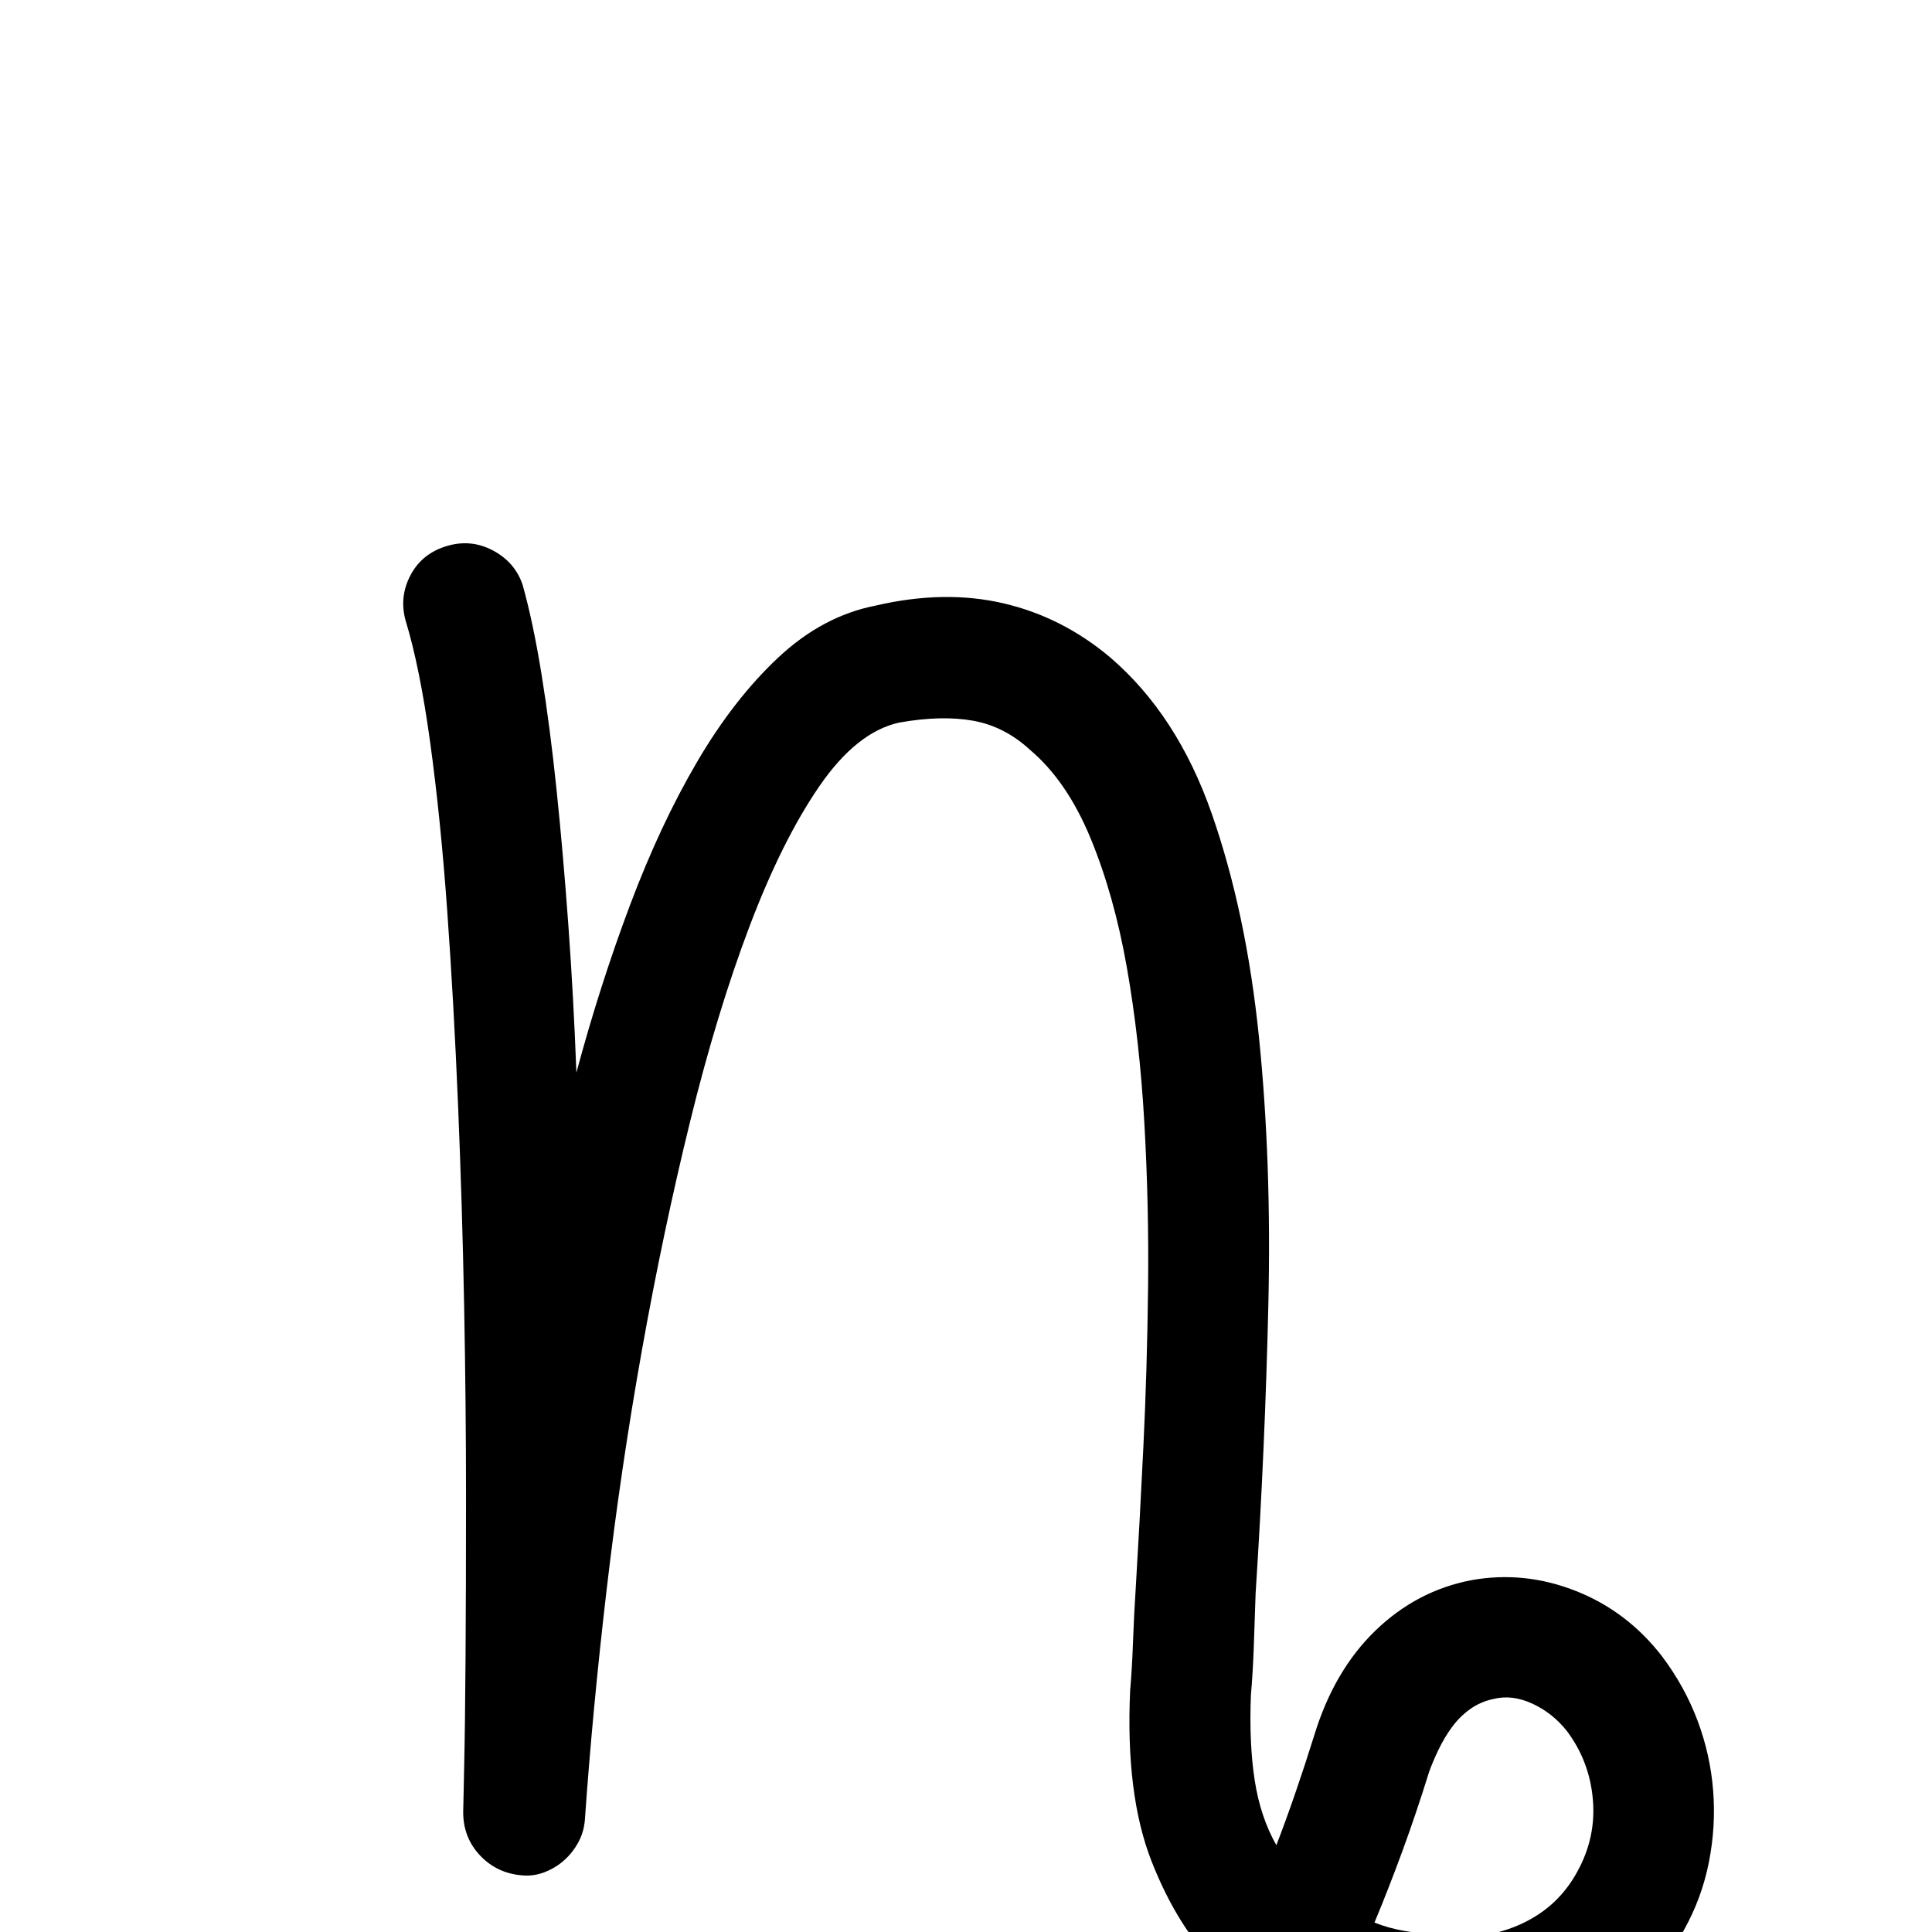 <?xml version="1.0" standalone="no"?>
<!DOCTYPE svg PUBLIC "-//W3C//DTD SVG 1.1//EN" "http://www.w3.org/Graphics/SVG/1.1/DTD/svg11.dtd" >
<svg xmlns="http://www.w3.org/2000/svg" xmlns:xlink="http://www.w3.org/1999/xlink" version="1.1" viewBox="0 -410 2048 2048">
  <g transform="matrix(1 0 0 -1 0 1638)">
   <path fill="currentColor"
d="M1762 292q24 -32 37.5 -68t16.5 -74t-4.5 -76t-26.5 -72q-41 -72 -112.5 -107.5t-159.5 -27.5q-26 3 -54.5 9t-56.5 18q-94 -163 -215 -217q-59 -29 -126 -29q-69 0 -145 32q-25 11 -34.5 35.5t-0.5 49.5q11 24 36 34t49 0q93 -40 167 -7q85 40 159 169
q-44 44 -71.5 114.5t-22.5 180.5q2 23 3 51t3 59q4 66 8 148t5 169.5t-4 175t-18.5 164t-38.5 137t-64 93.5q-27 25 -60.5 31t-78.5 -2q-45 -10 -84.5 -67.5t-74 -148.5t-63 -207t-51 -242t-37.5 -254.5t-23 -243.5q-1 -13 -7 -24t-15 -19t-20.5 -12.5t-23.5 -3.5
q-27 2 -45 21t-18 46q0 2 1 46.5t1.5 118t0.5 170t-2 202.5t-6.5 214t-11.5 205.5t-18 177.5t-26 129q-7 25 5 48t38 31t49.5 -4.5t31.5 -36.5q11 -39 20 -94.5t16 -123t12.5 -143.5t8.5 -156q25 93 57 178t71 151.5t86 110.5t103 55q73 17 135.5 2.5t113.5 -57.5
q71 -61 107.5 -165.5t50 -236.5t10 -284t-13.5 -306q-1 -32 -2 -58.5t-3 -49.5q-2 -51 4 -90t23 -69q20 52 40 116q21 69 65 111.5t102 53.5q56 10 110.5 -11.5t91.5 -69.5zM1672 64q20 36 16.5 76.5t-27.5 72.5q-15 19 -36.5 29t-41.5 5q-14 -3 -25 -11t-19 -19t-14 -23.5
t-10 -23.5q-14 -45 -28.5 -84.5t-29.5 -75.5q15 -6 32.5 -9t36.5 -6q49 -4 87.5 14t58.5 55z" />
  </g>

</svg>
